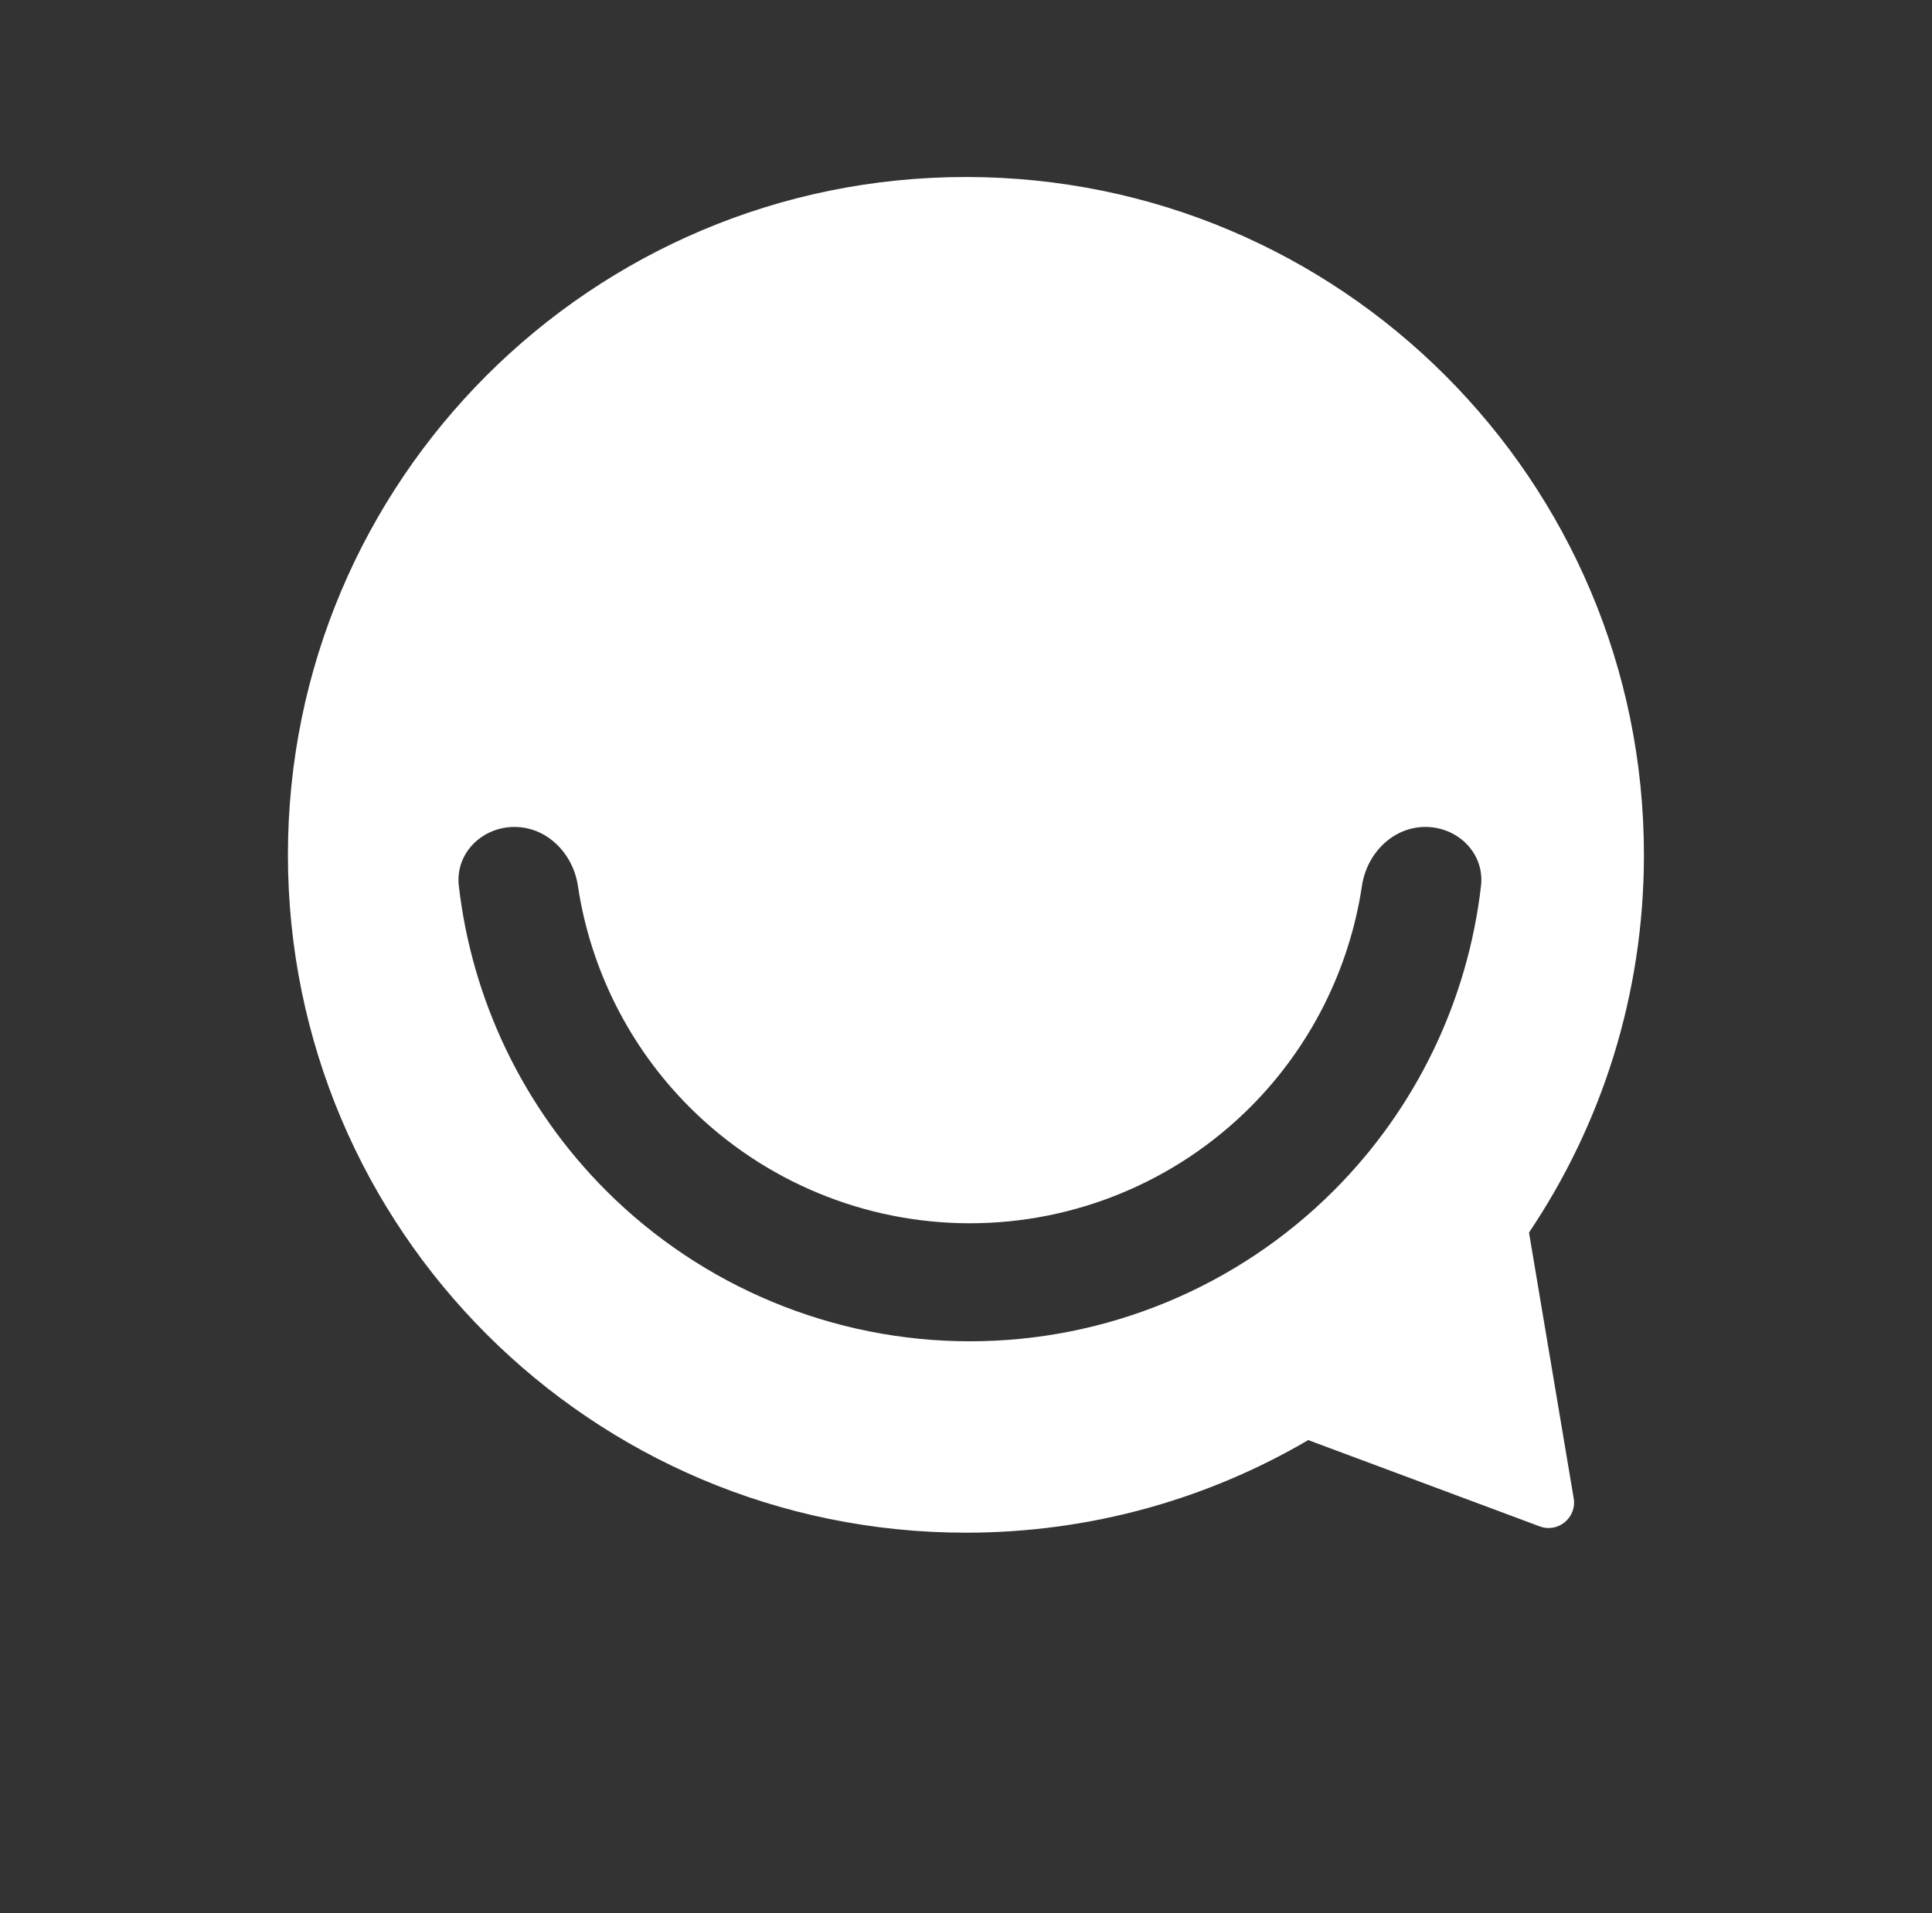 <svg width="105" height="104" viewBox="0 0 105 104" fill="none" xmlns="http://www.w3.org/2000/svg">
<rect x="0" y="0" width="105" height="104" fill="#333333" stroke="none"/>
<g clip-path="url(#clip0_11583_30642)">
<path fill-rule="evenodd" clip-rule="evenodd" d="M89.344 46.47C89.344 54.071 87.042 61.135 83.098 67.002L85.527 81.449C85.704 82.5 84.677 83.348 83.679 82.975L71.1 78.284C65.64 81.484 59.282 83.318 52.496 83.318C32.145 83.318 15.648 66.82 15.648 46.47C15.648 26.119 32.145 9.622 52.496 9.622C72.847 9.622 89.344 26.119 89.344 46.47ZM24.936 48.154C24.733 46.394 26.188 44.953 27.96 44.953C29.732 44.953 31.144 46.397 31.407 48.15C32.086 52.681 34.199 56.908 37.478 60.188C41.519 64.228 46.999 66.498 52.713 66.498C58.427 66.498 63.907 64.228 67.948 60.188C71.227 56.908 73.34 52.681 74.02 48.15C74.282 46.397 75.694 44.953 77.466 44.953C79.238 44.953 80.693 46.394 80.49 48.154C79.772 54.392 76.968 60.241 72.485 64.725C67.241 69.968 60.129 72.914 52.713 72.914C45.297 72.914 38.185 69.968 32.941 64.725C28.458 60.241 25.654 54.392 24.936 48.154Z" fill="white"/>
</g>
<defs>
<clipPath id="clip0_11583_30642">
<rect width="73.696" height="84.758" fill="white" transform="translate(15.648 9.622)"/>
</clipPath>
</defs>
</svg>

